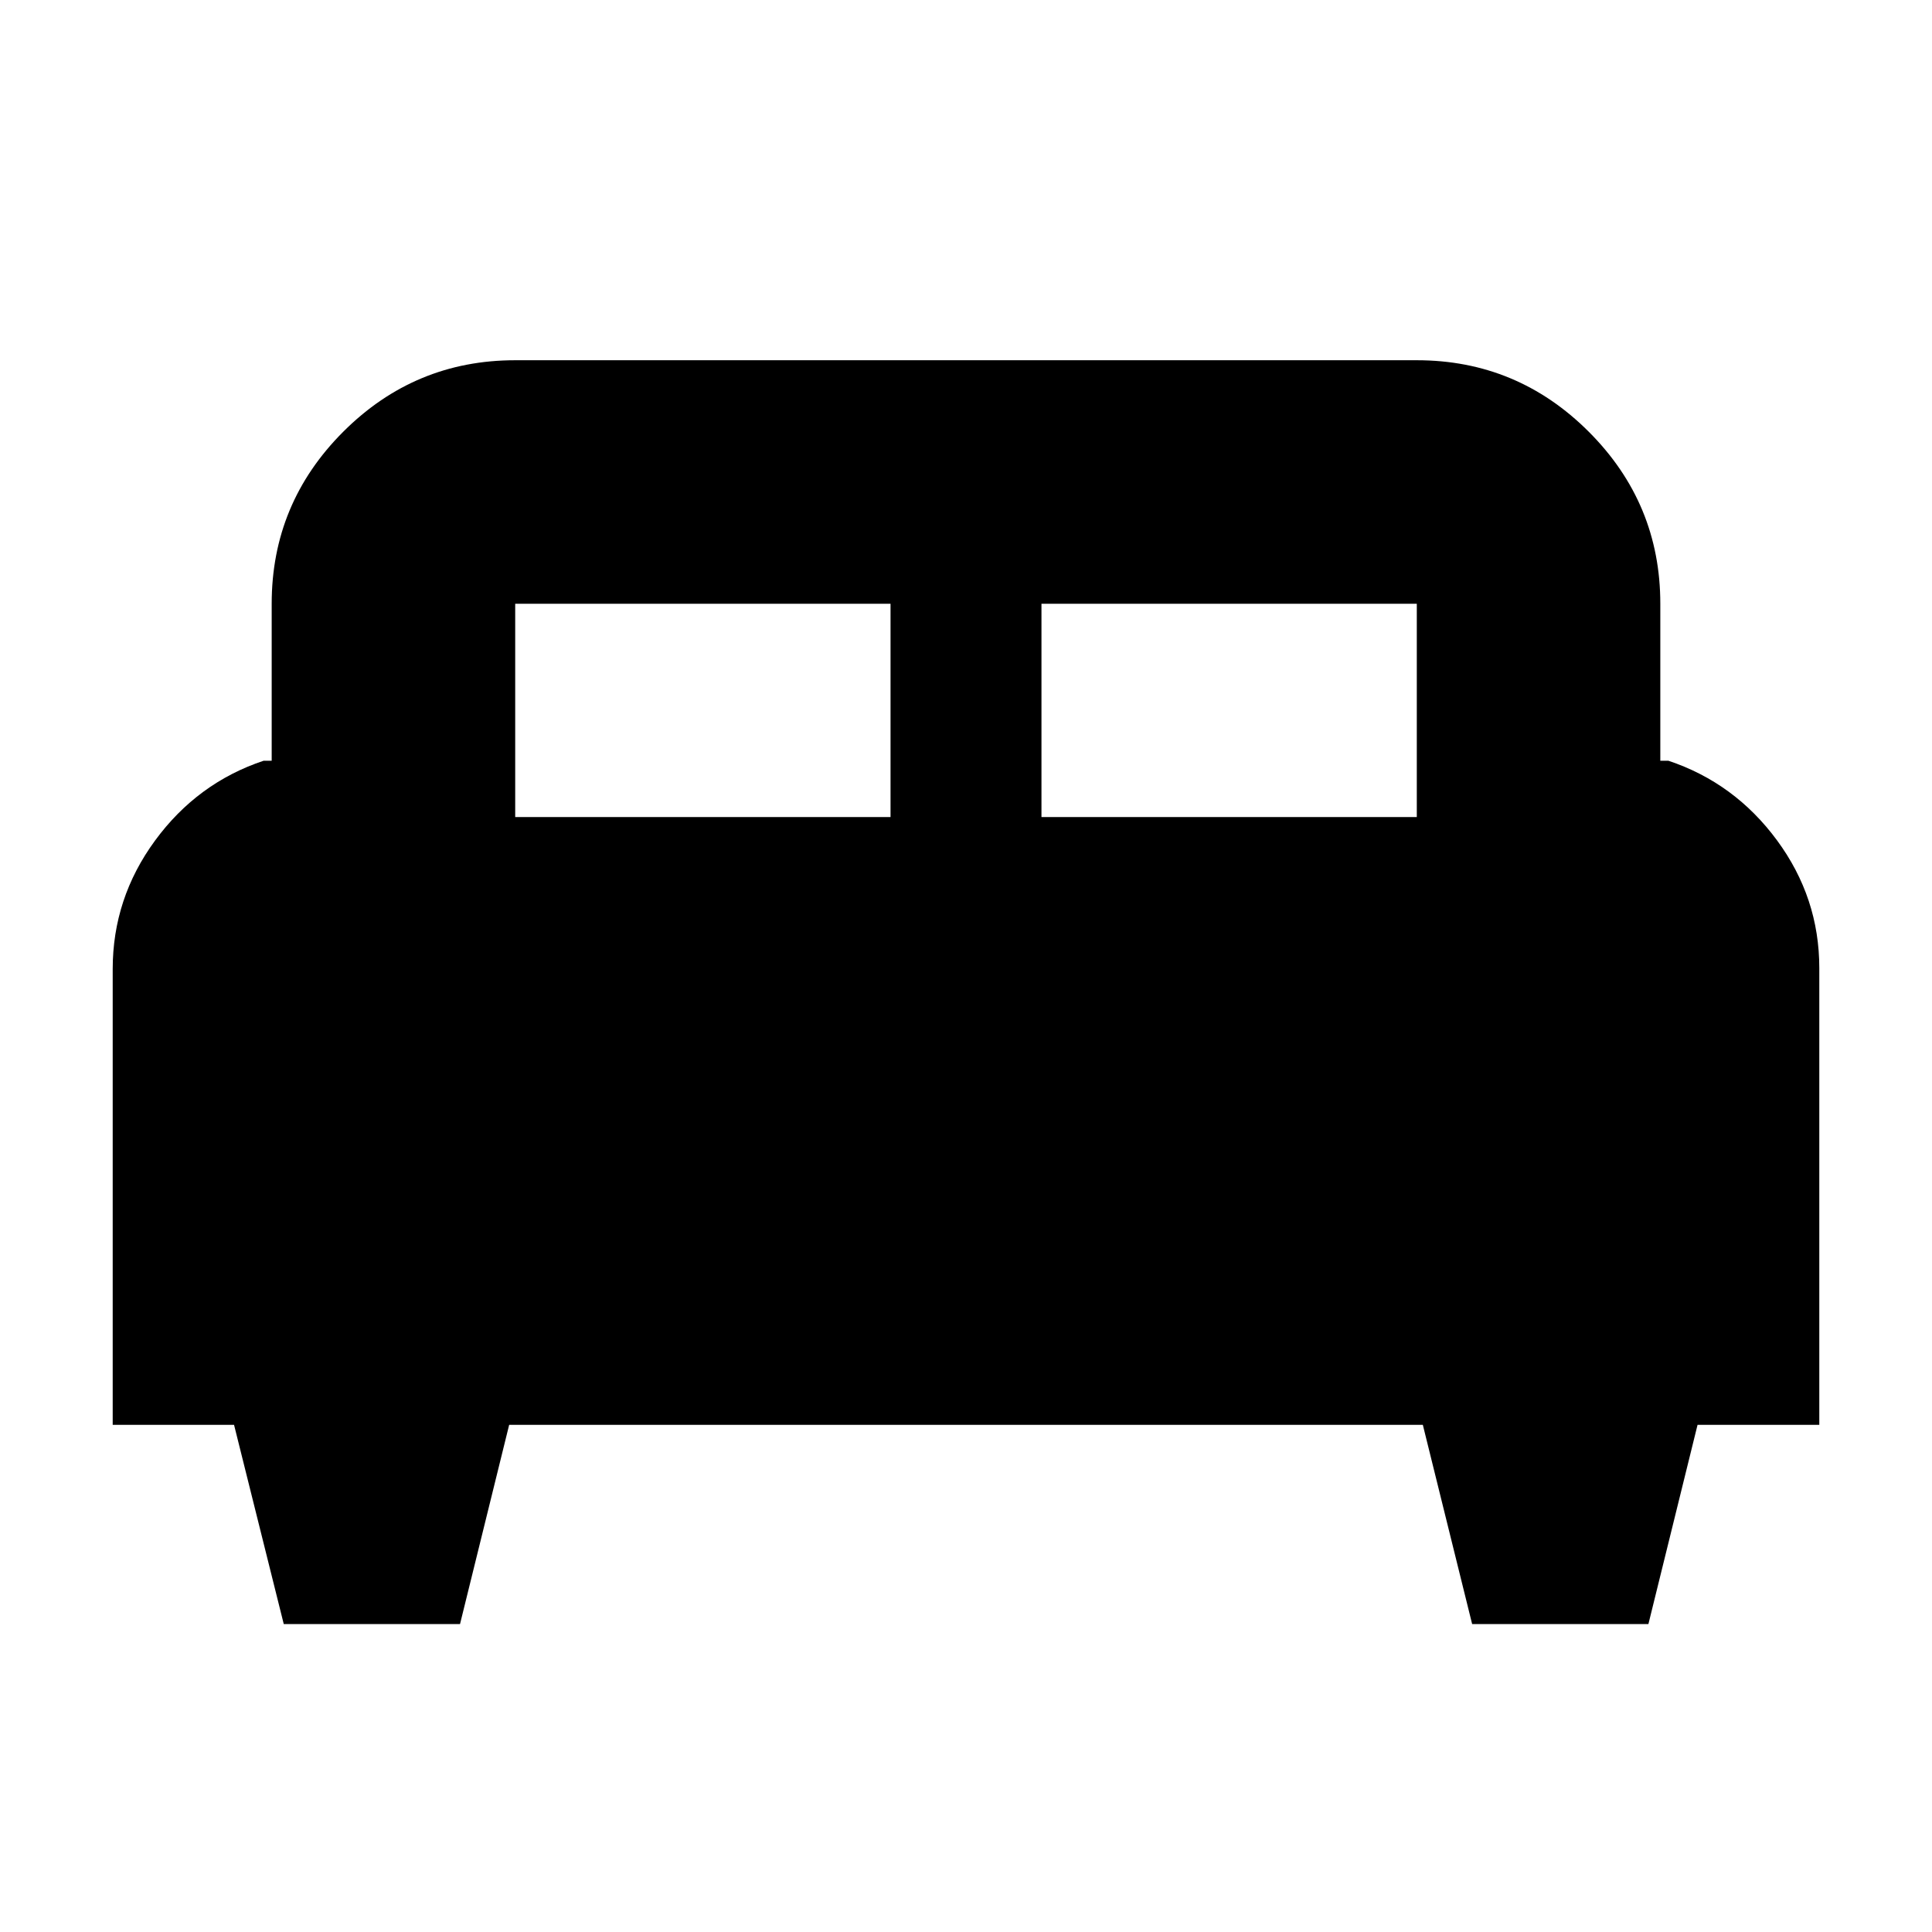 <svg xmlns="http://www.w3.org/2000/svg" height="24" viewBox="0 -960 960 960" width="24"><path d="M228.58-153H141l-24.7-99H56v-226.5q0-35.12 21.03-63.81Q98.06-571 131-582h4v-78q0-49.91 35.54-85.46Q206.09-781 256-781h448q49.91 0 85.46 35.54Q825-709.91 825-660v78h4q32.94 11 53.97 39.53T904-479v227h-60.5l-24.42 99H731.5L707-252H253l-24.42 99ZM517.5-554H704v-106H517.5v106ZM256-554h186.5v-106H256v106Z"/></svg>